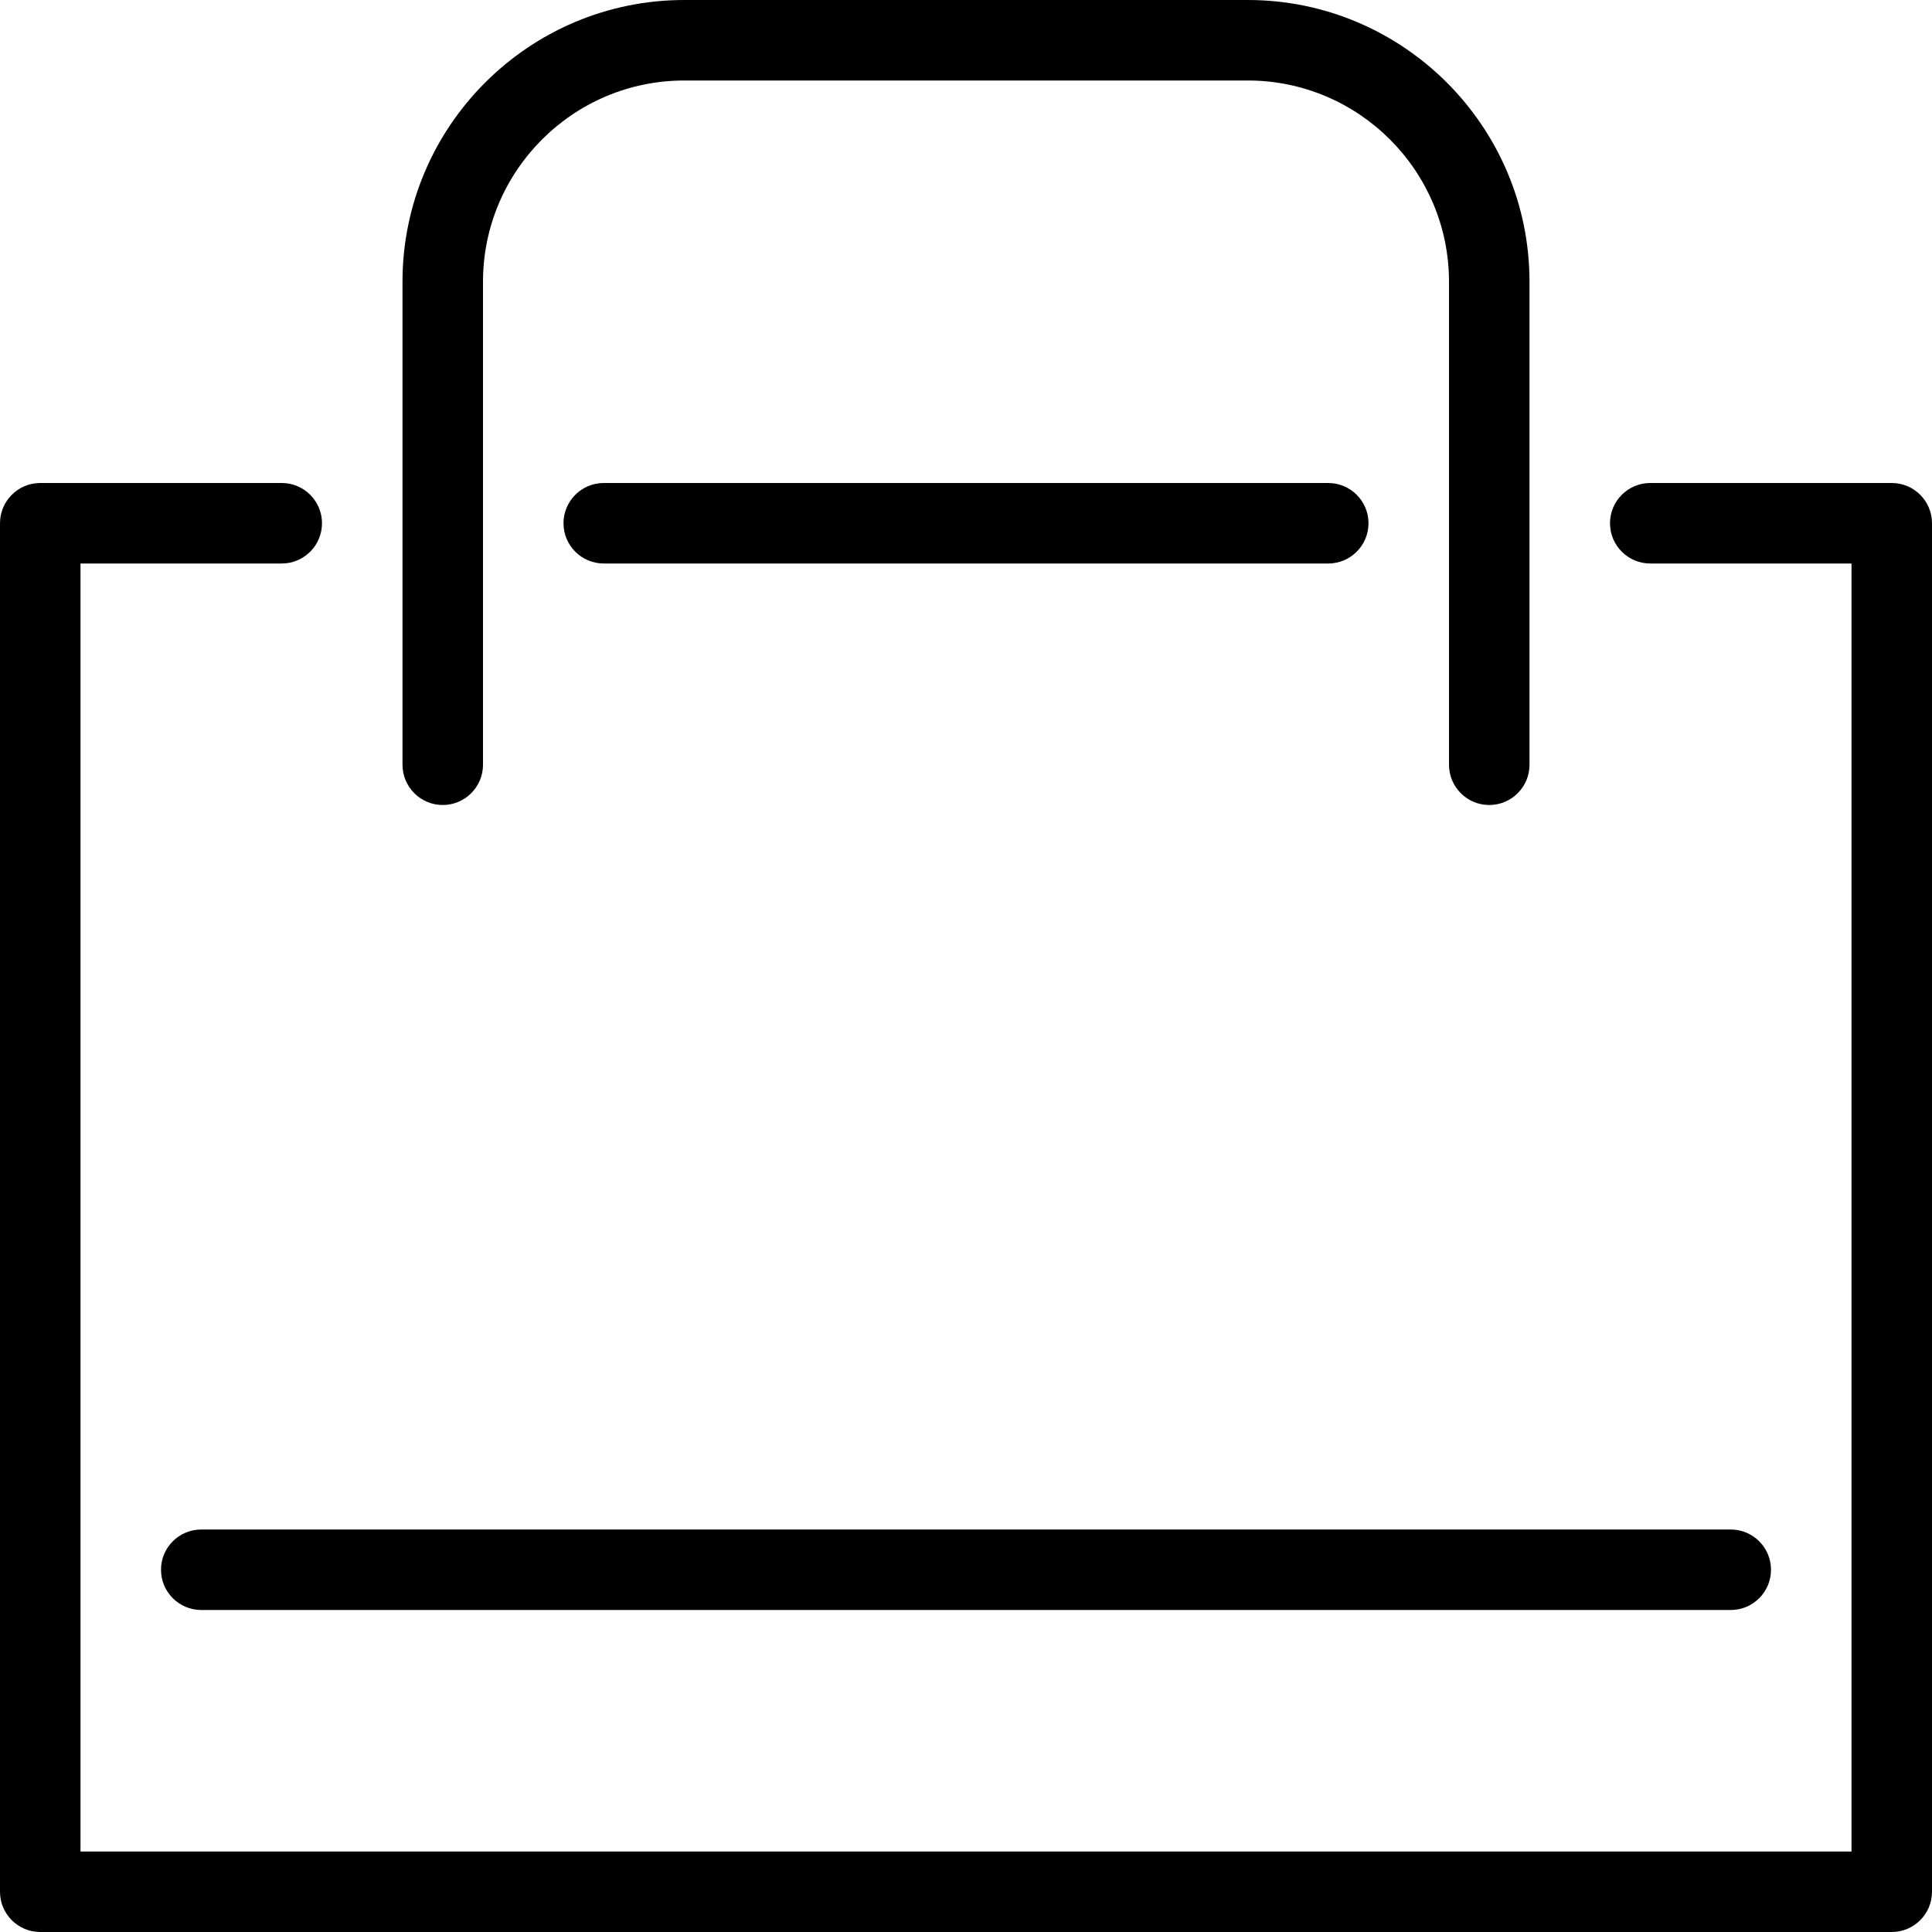 <svg xmlns="http://www.w3.org/2000/svg" xmlns:xlink="http://www.w3.org/1999/xlink" x="0" y="0" version="1.1" viewBox="0 0 24 24" xml:space="preserve" style="enable-background:new 0 0 24 24"><g><path d="M21.5,20h-19C2.224,20,2,19.776,2,19.5S2.224,19,2.5,19h19c0.276,0,0.5,0.224,0.5,0.5S21.776,20,21.5,20z"/><path d="M18.5,10C18.224,10,18,9.776,18,9.5v-6C18,2.122,16.879,1,15.5,1h-7C7.121,1,6,2.122,6,3.5v6C6,9.776,5.776,10,5.5,10 S5,9.776,5,9.5v-6C5,1.57,6.57,0,8.5,0h7C17.43,0,19,1.57,19,3.5v6C19,9.776,18.776,10,18.5,10z"/><path d="M16.5,7h-9C7.224,7,7,6.776,7,6.5S7.224,6,7.5,6h9C16.776,6,17,6.224,17,6.5S16.776,7,16.5,7z"/><path d="M23.5,24h-23C0.224,24,0,23.776,0,23.5v-17C0,6.224,0.224,6,0.5,6h3C3.776,6,4,6.224,4,6.5S3.776,7,3.5,7H1v16h22V7h-2.5 C20.224,7,20,6.776,20,6.5S20.224,6,20.5,6h3C23.776,6,24,6.224,24,6.5v17C24,23.776,23.776,24,23.5,24z"/></g></svg>